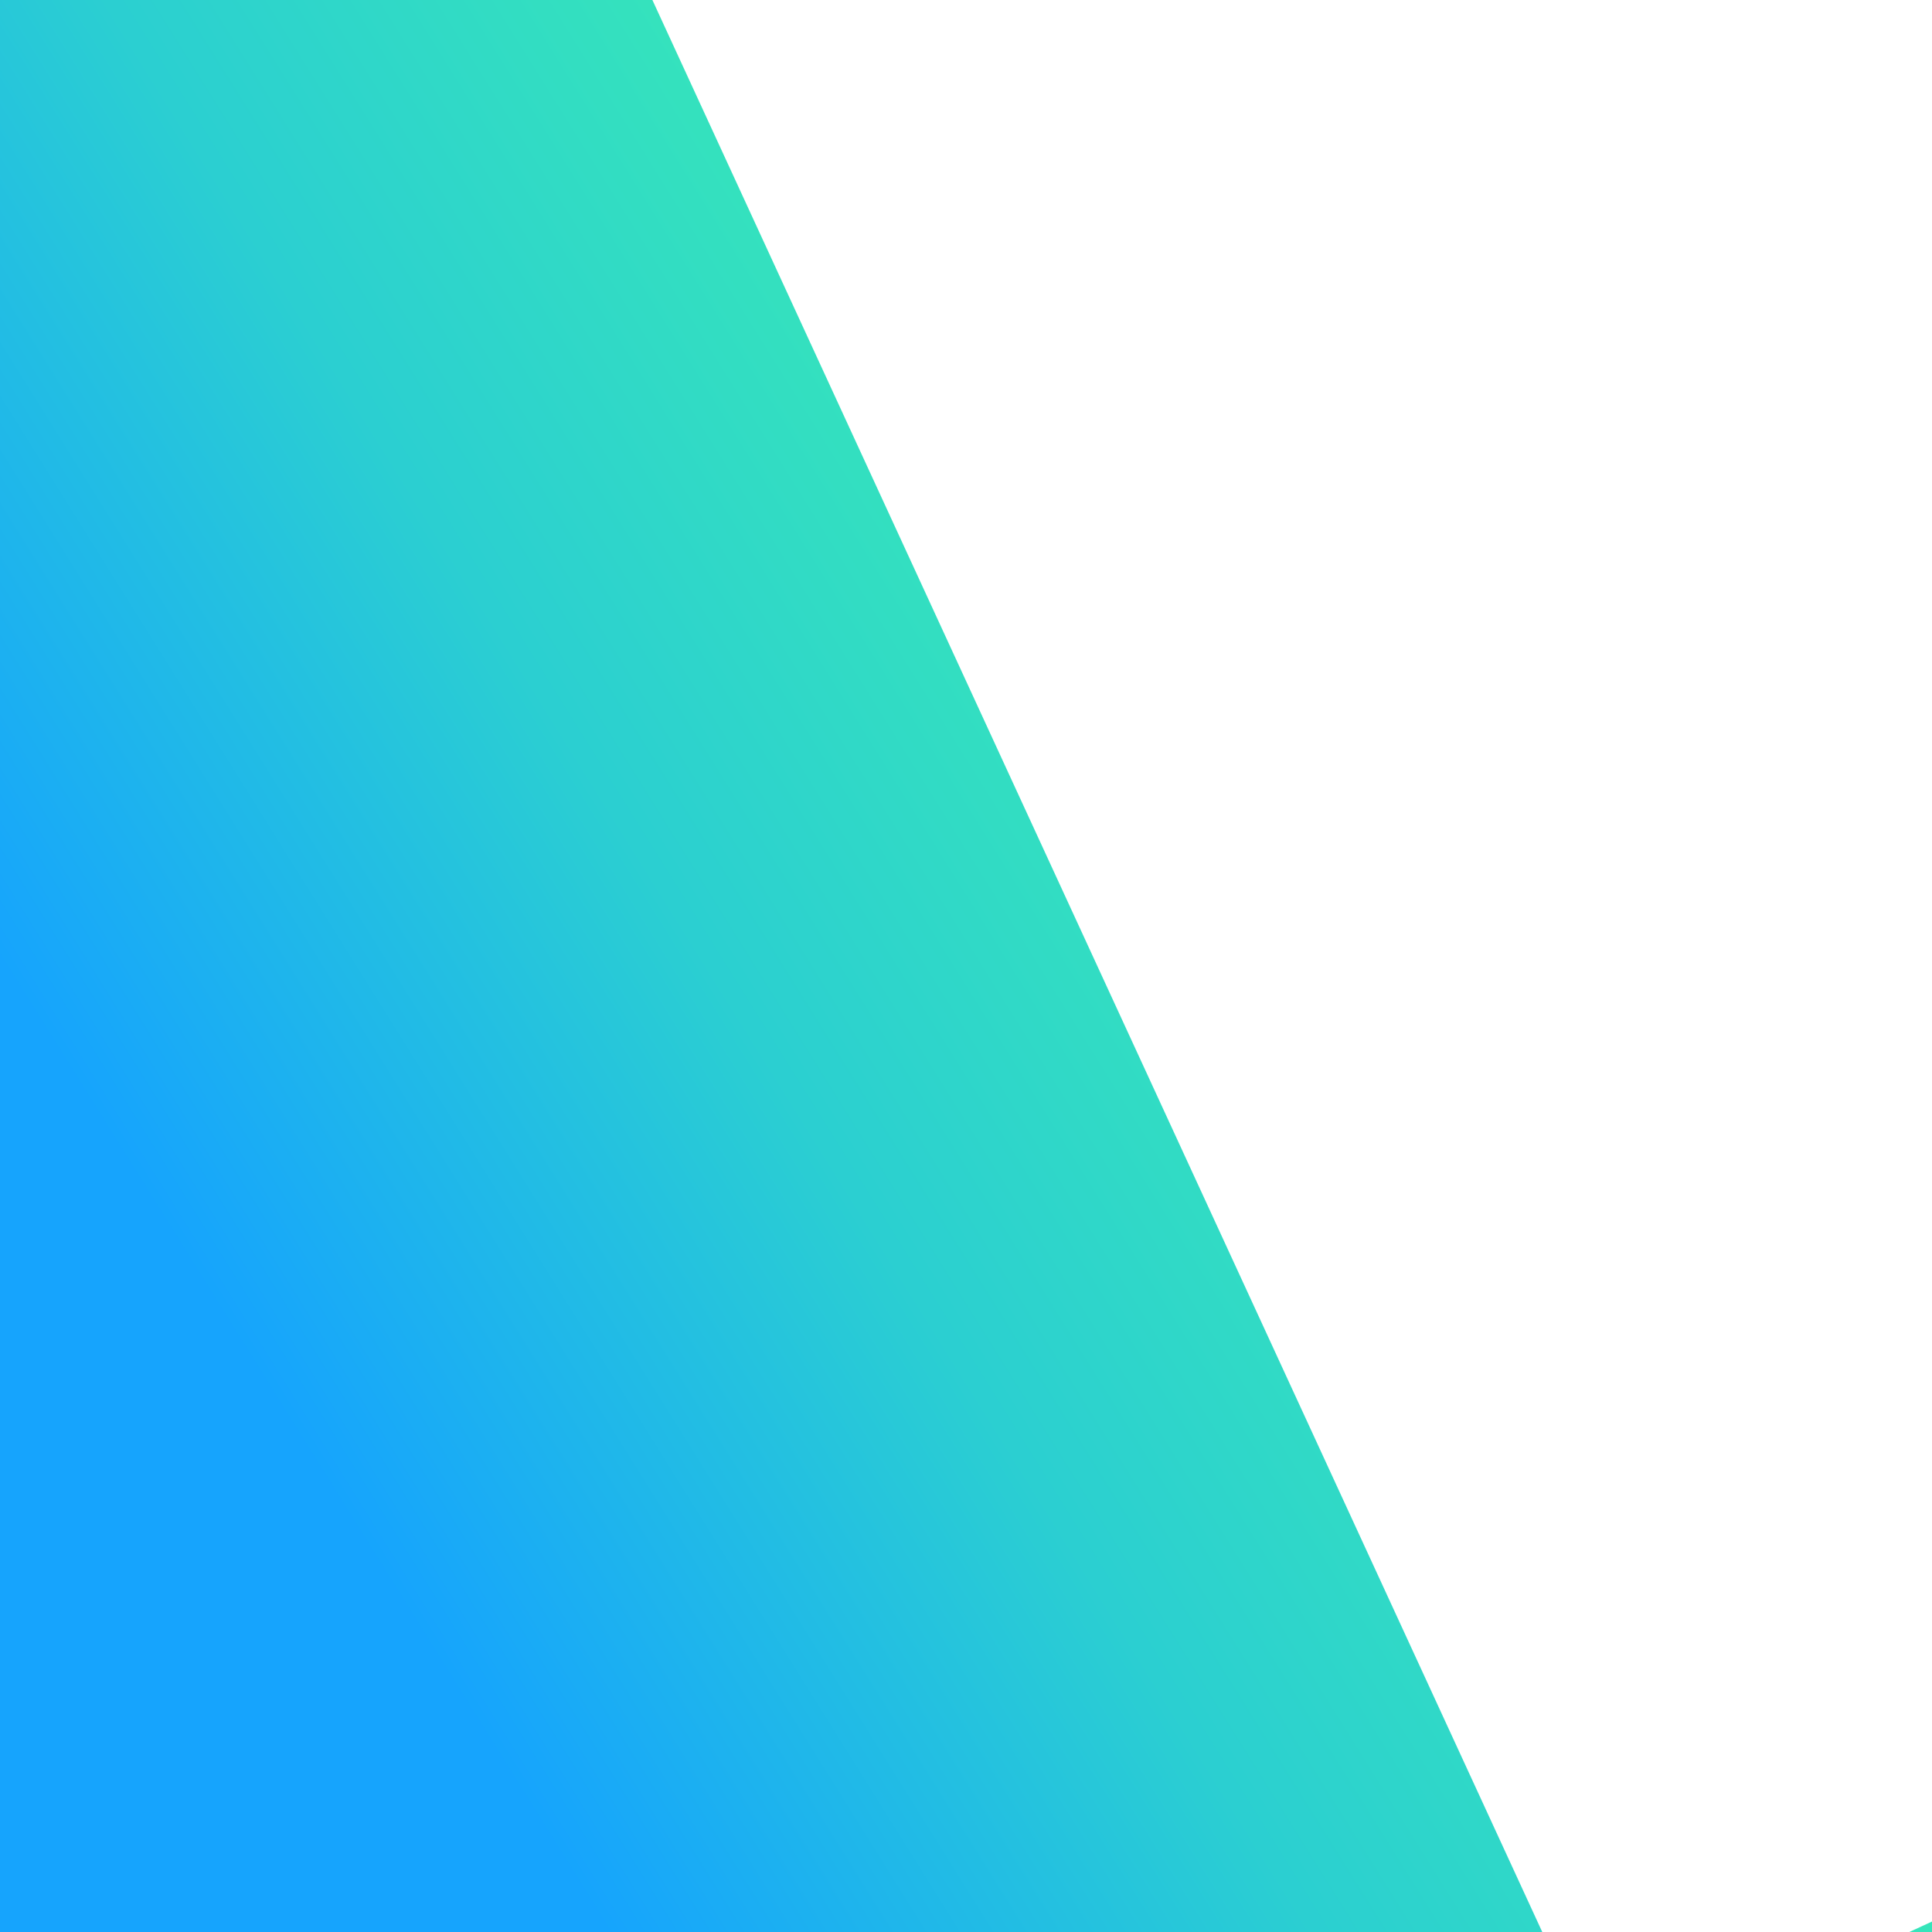 <?xml version="1.0" encoding="UTF-8"?>
<!DOCTYPE svg PUBLIC "-//W3C//DTD SVG 1.1//EN" "http://www.w3.org/Graphics/SVG/1.1/DTD/svg11.dtd">
<!-- Creator: CorelDRAW 2020 (64-Bit) -->
<svg xmlns="http://www.w3.org/2000/svg" xml:space="preserve" width="1110px" height="1110px" version="1.1" style="shape-rendering:geometricPrecision; text-rendering:geometricPrecision; image-rendering:optimizeQuality; fill-rule:evenodd; clip-rule:evenodd"
viewBox="0 0 867.75 867.75"
 xmlns:xlink="http://www.w3.org/1999/xlink"
 xmlns:xodm="http://www.corel.com/coreldraw/odm/2003">
 <defs>
  <style type="text/css">
   <![CDATA[
    .fil0 {fill:url(#id0)}
   ]]>
  </style>
  <linearGradient id="id0" gradientUnits="userSpaceOnUse" x1="121.84" y1="628.86" x2="745.91" y2="238.89">
   <stop offset="0" style="stop-opacity:1; stop-color:#16A4FD"/>
   <stop offset="0.369" style="stop-opacity:1; stop-color:#2BCFD1"/>
   <stop offset="1" style="stop-opacity:1; stop-color:#41FAA4"/>
  </linearGradient>
 </defs>
 <g id="Layer_x0020_1">
  <path class="fil0" d="M0 0l293.02 0 399.68 867.75 -692.7 0 0 -867.75zm867.75 863.05l0 4.7 -10.2 0 10.2 -4.7z"/>
 </g>
</svg>
